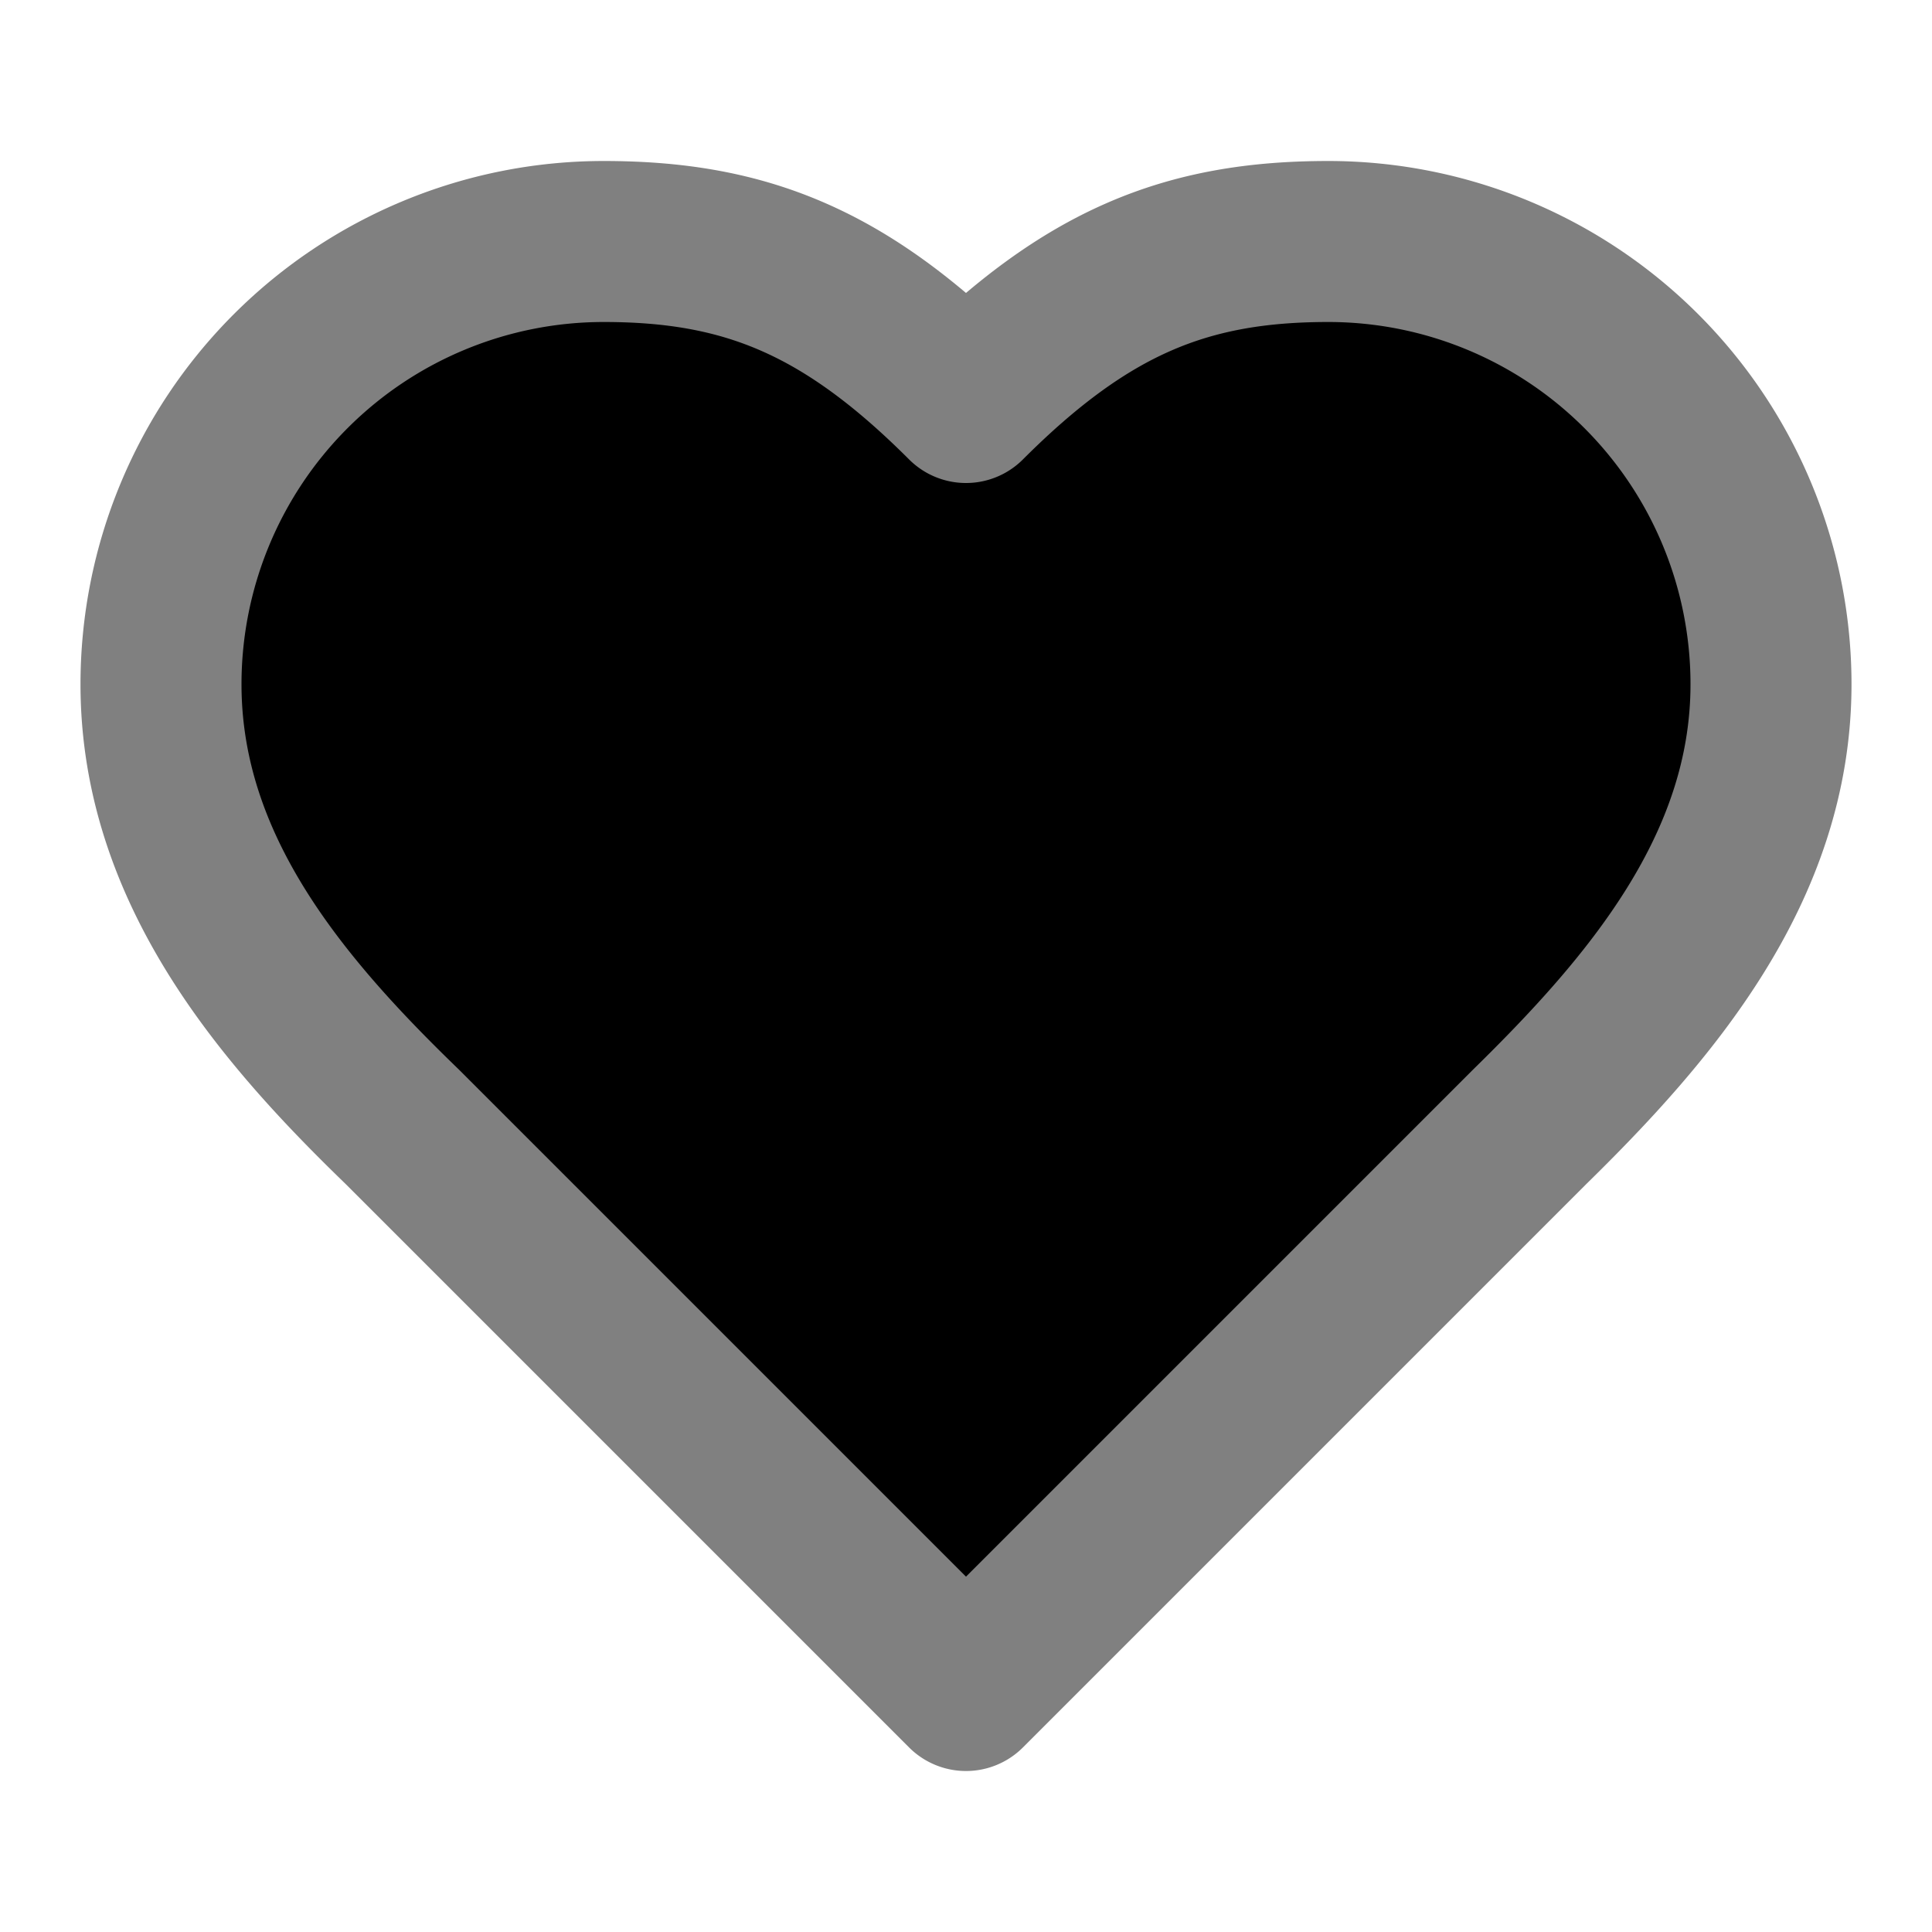 <svg xmlns="http://www.w3.org/2000/svg" width="24" height="24" viewBox="0 0 24 24" fill="black"
    stroke="gray" stroke-width="2" stroke-linecap="round" stroke-linejoin="round"
    class="lucide lucide-heart">
    <path
        d="M19 14c1.49-1.46 3-3.21 3-5.5A5.5 5.5 0 0 0 16.5 3c-1.76 0-3 .5-4.5 2-1.5-1.5-2.74-2-4.5-2A5.5 5.5 0 0 0 2 8.5c0 2.3 1.5 4.05 3 5.5l7 7Z" />
</svg>